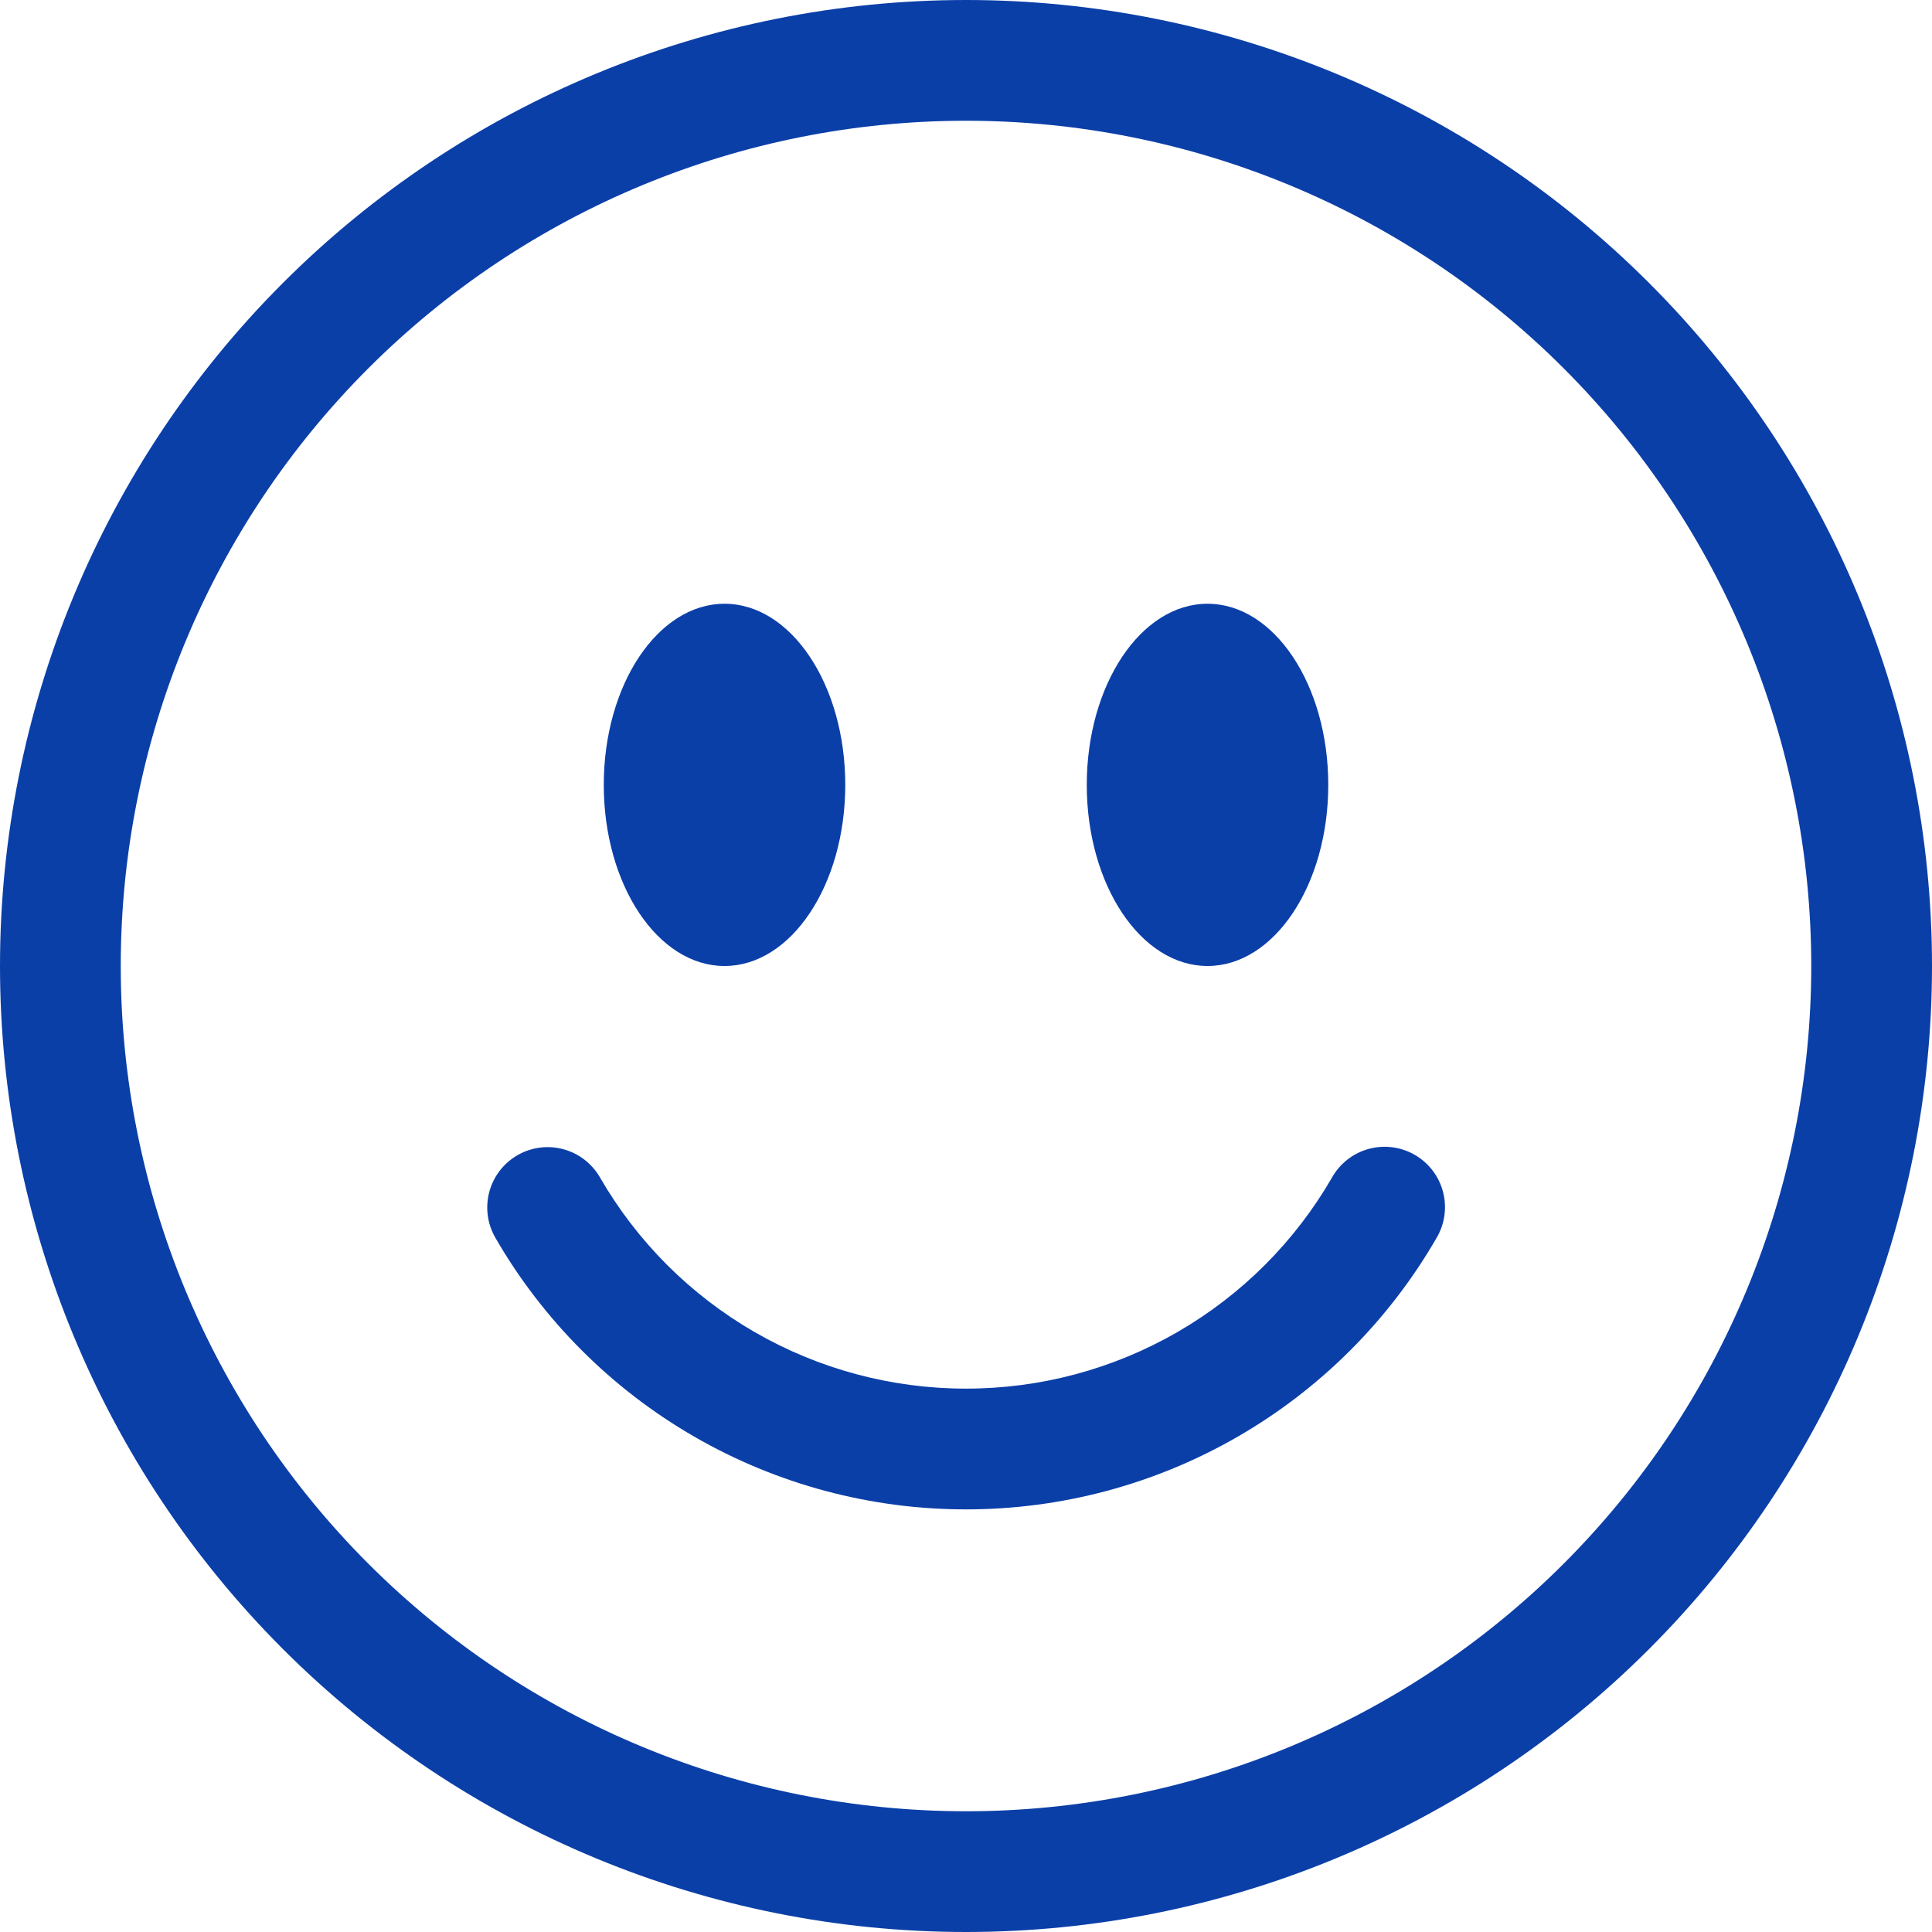 <svg width="110" height="110" viewBox="0 0 110 110" fill="none" xmlns="http://www.w3.org/2000/svg">
<path d="M55 103.125C42.236 103.125 29.996 98.055 20.971 89.029C11.945 80.004 6.875 67.763 6.875 55C6.875 42.236 11.945 29.996 20.971 20.971C29.996 11.945 42.236 6.875 55 6.875C67.763 6.875 80.004 11.945 89.029 20.971C98.055 29.996 103.125 42.236 103.125 55C103.125 67.763 98.055 80.004 89.029 89.029C80.004 98.055 67.763 103.125 55 103.125ZM55 110C69.587 110 83.576 104.205 93.891 93.891C104.205 83.576 110 69.587 110 55C110 40.413 104.205 26.424 93.891 16.109C83.576 5.795 69.587 0 55 0C40.413 0 26.424 5.795 16.109 16.109C5.795 26.424 0 40.413 0 55C0 69.587 5.795 83.576 16.109 93.891C26.424 104.205 40.413 110 55 110V110Z" fill="#0B3FA8"/>
<path d="M29.46 65.773C30.25 65.317 31.188 65.194 32.069 65.43C32.949 65.666 33.7 66.242 34.156 67.031C36.267 70.691 39.306 73.73 42.965 75.842C46.624 77.954 50.776 79.065 55.001 79.062C59.226 79.065 63.377 77.954 67.037 75.842C70.696 73.73 73.735 70.691 75.846 67.031C76.07 66.637 76.37 66.291 76.728 66.013C77.086 65.736 77.496 65.532 77.934 65.413C78.371 65.294 78.828 65.263 79.277 65.321C79.727 65.38 80.16 65.527 80.553 65.753C80.946 65.98 81.29 66.282 81.565 66.642C81.84 67.002 82.042 67.413 82.158 67.852C82.273 68.29 82.302 68.747 82.24 69.196C82.179 69.645 82.029 70.078 81.8 70.469C79.085 75.174 75.179 79.081 70.474 81.796C65.77 84.512 60.433 85.94 55.001 85.938C49.569 85.94 44.232 84.512 39.528 81.796C34.823 79.081 30.917 75.174 28.202 70.469C27.746 69.679 27.623 68.741 27.859 67.86C28.095 66.98 28.671 66.229 29.46 65.773ZM48.126 44.688C48.126 50.38 45.046 55 41.251 55C37.456 55 34.376 50.38 34.376 44.688C34.376 38.995 37.456 34.375 41.251 34.375C45.046 34.375 48.126 38.995 48.126 44.688ZM75.626 44.688C75.626 50.38 72.546 55 68.751 55C64.956 55 61.876 50.38 61.876 44.688C61.876 38.995 64.956 34.375 68.751 34.375C72.546 34.375 75.626 38.995 75.626 44.688Z" fill="#0B3FA8"/>
</svg>

